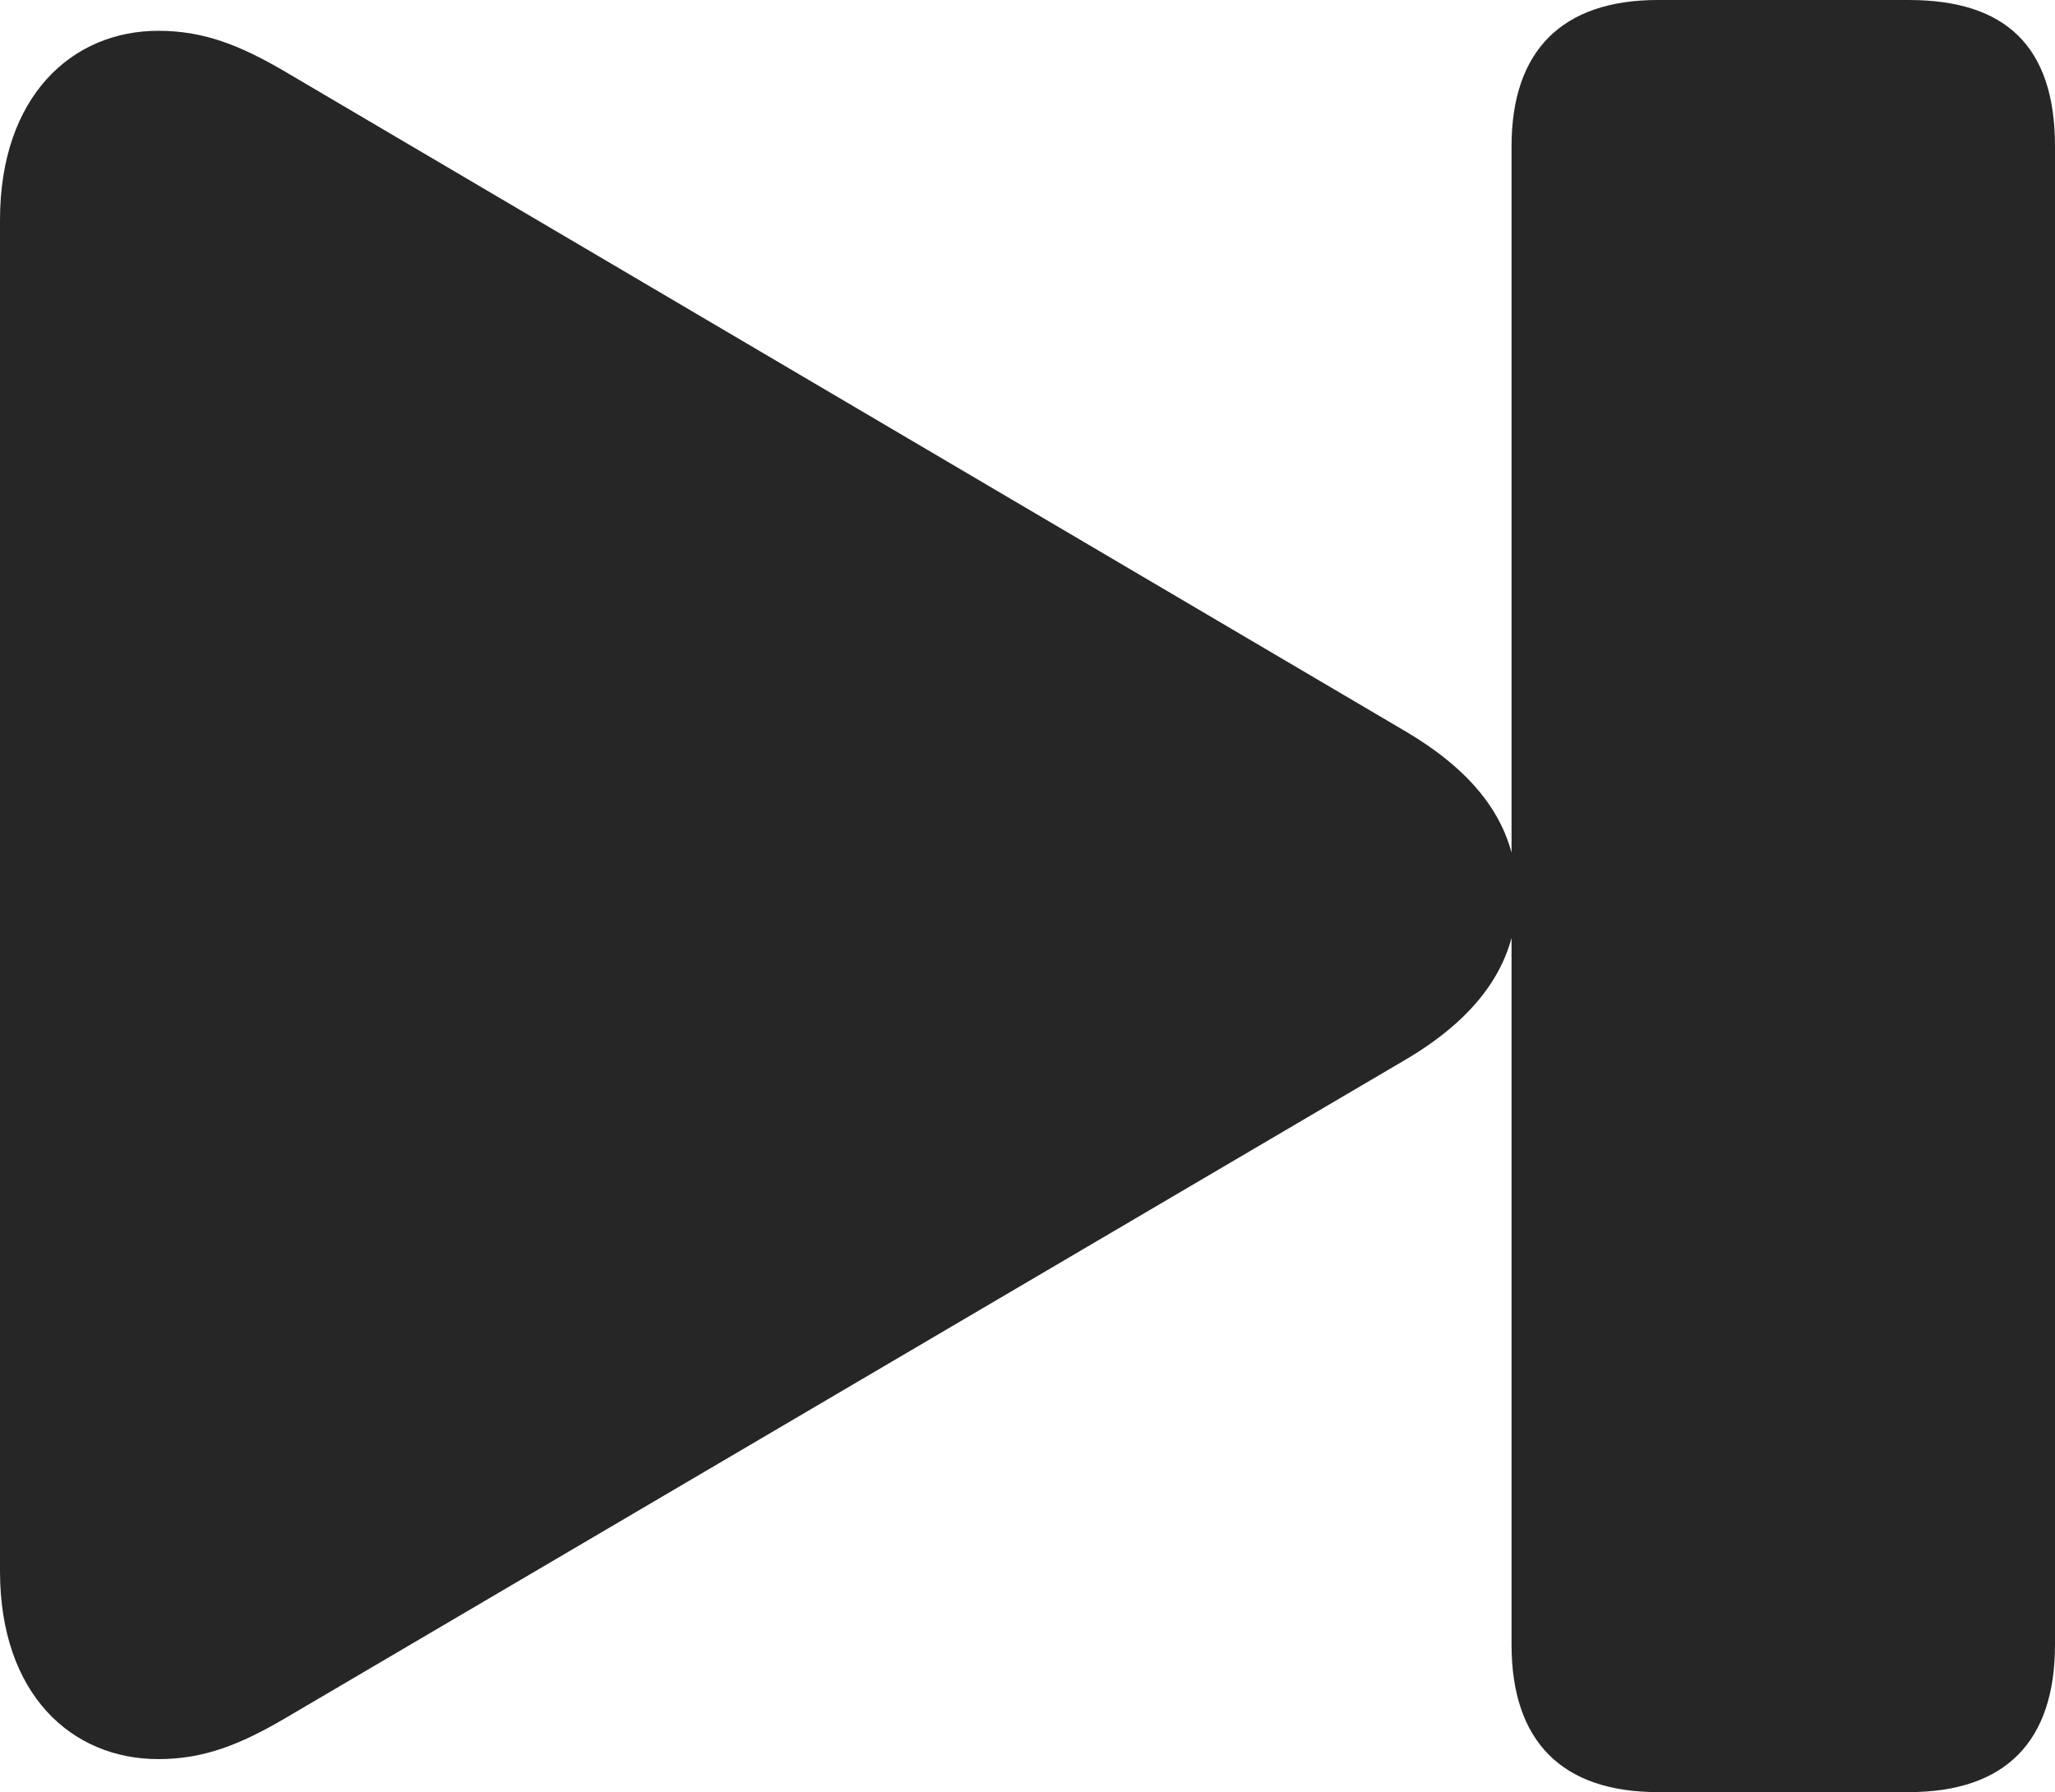 <?xml version="1.0" encoding="UTF-8"?>
<!--Generator: Apple Native CoreSVG 232.5-->
<!DOCTYPE svg
PUBLIC "-//W3C//DTD SVG 1.1//EN"
       "http://www.w3.org/Graphics/SVG/1.1/DTD/svg11.dtd">
<svg version="1.1" xmlns="http://www.w3.org/2000/svg" xmlns:xlink="http://www.w3.org/1999/xlink" width="91.211" height="79.541">
 <g>
  <rect height="79.541" opacity="0" width="91.211" x="0" y="0"/>
  <path d="M73.584 79.541L84.717 79.541C89.014 79.541 91.211 77.295 91.211 72.998L91.211 6.494C91.211 2.051 89.014 0 84.717 0L73.584 0C69.336 0 67.09 2.246 67.09 6.494L67.09 72.998C67.09 77.295 69.336 79.541 73.584 79.541ZM7.031 78.076C9.033 78.076 10.645 77.441 12.646 76.269L62.402 47.022C65.869 44.971 67.334 42.529 67.334 39.746C67.334 36.914 65.869 34.522 62.402 32.471L12.646 3.174C10.645 2.002 9.033 1.367 7.031 1.367C3.174 1.367 0 4.297 0 9.766L0 69.727C0 75.195 3.174 78.076 7.031 78.076Z" fill="#000000" fill-opacity="0.85"/>
 </g>
</svg>
